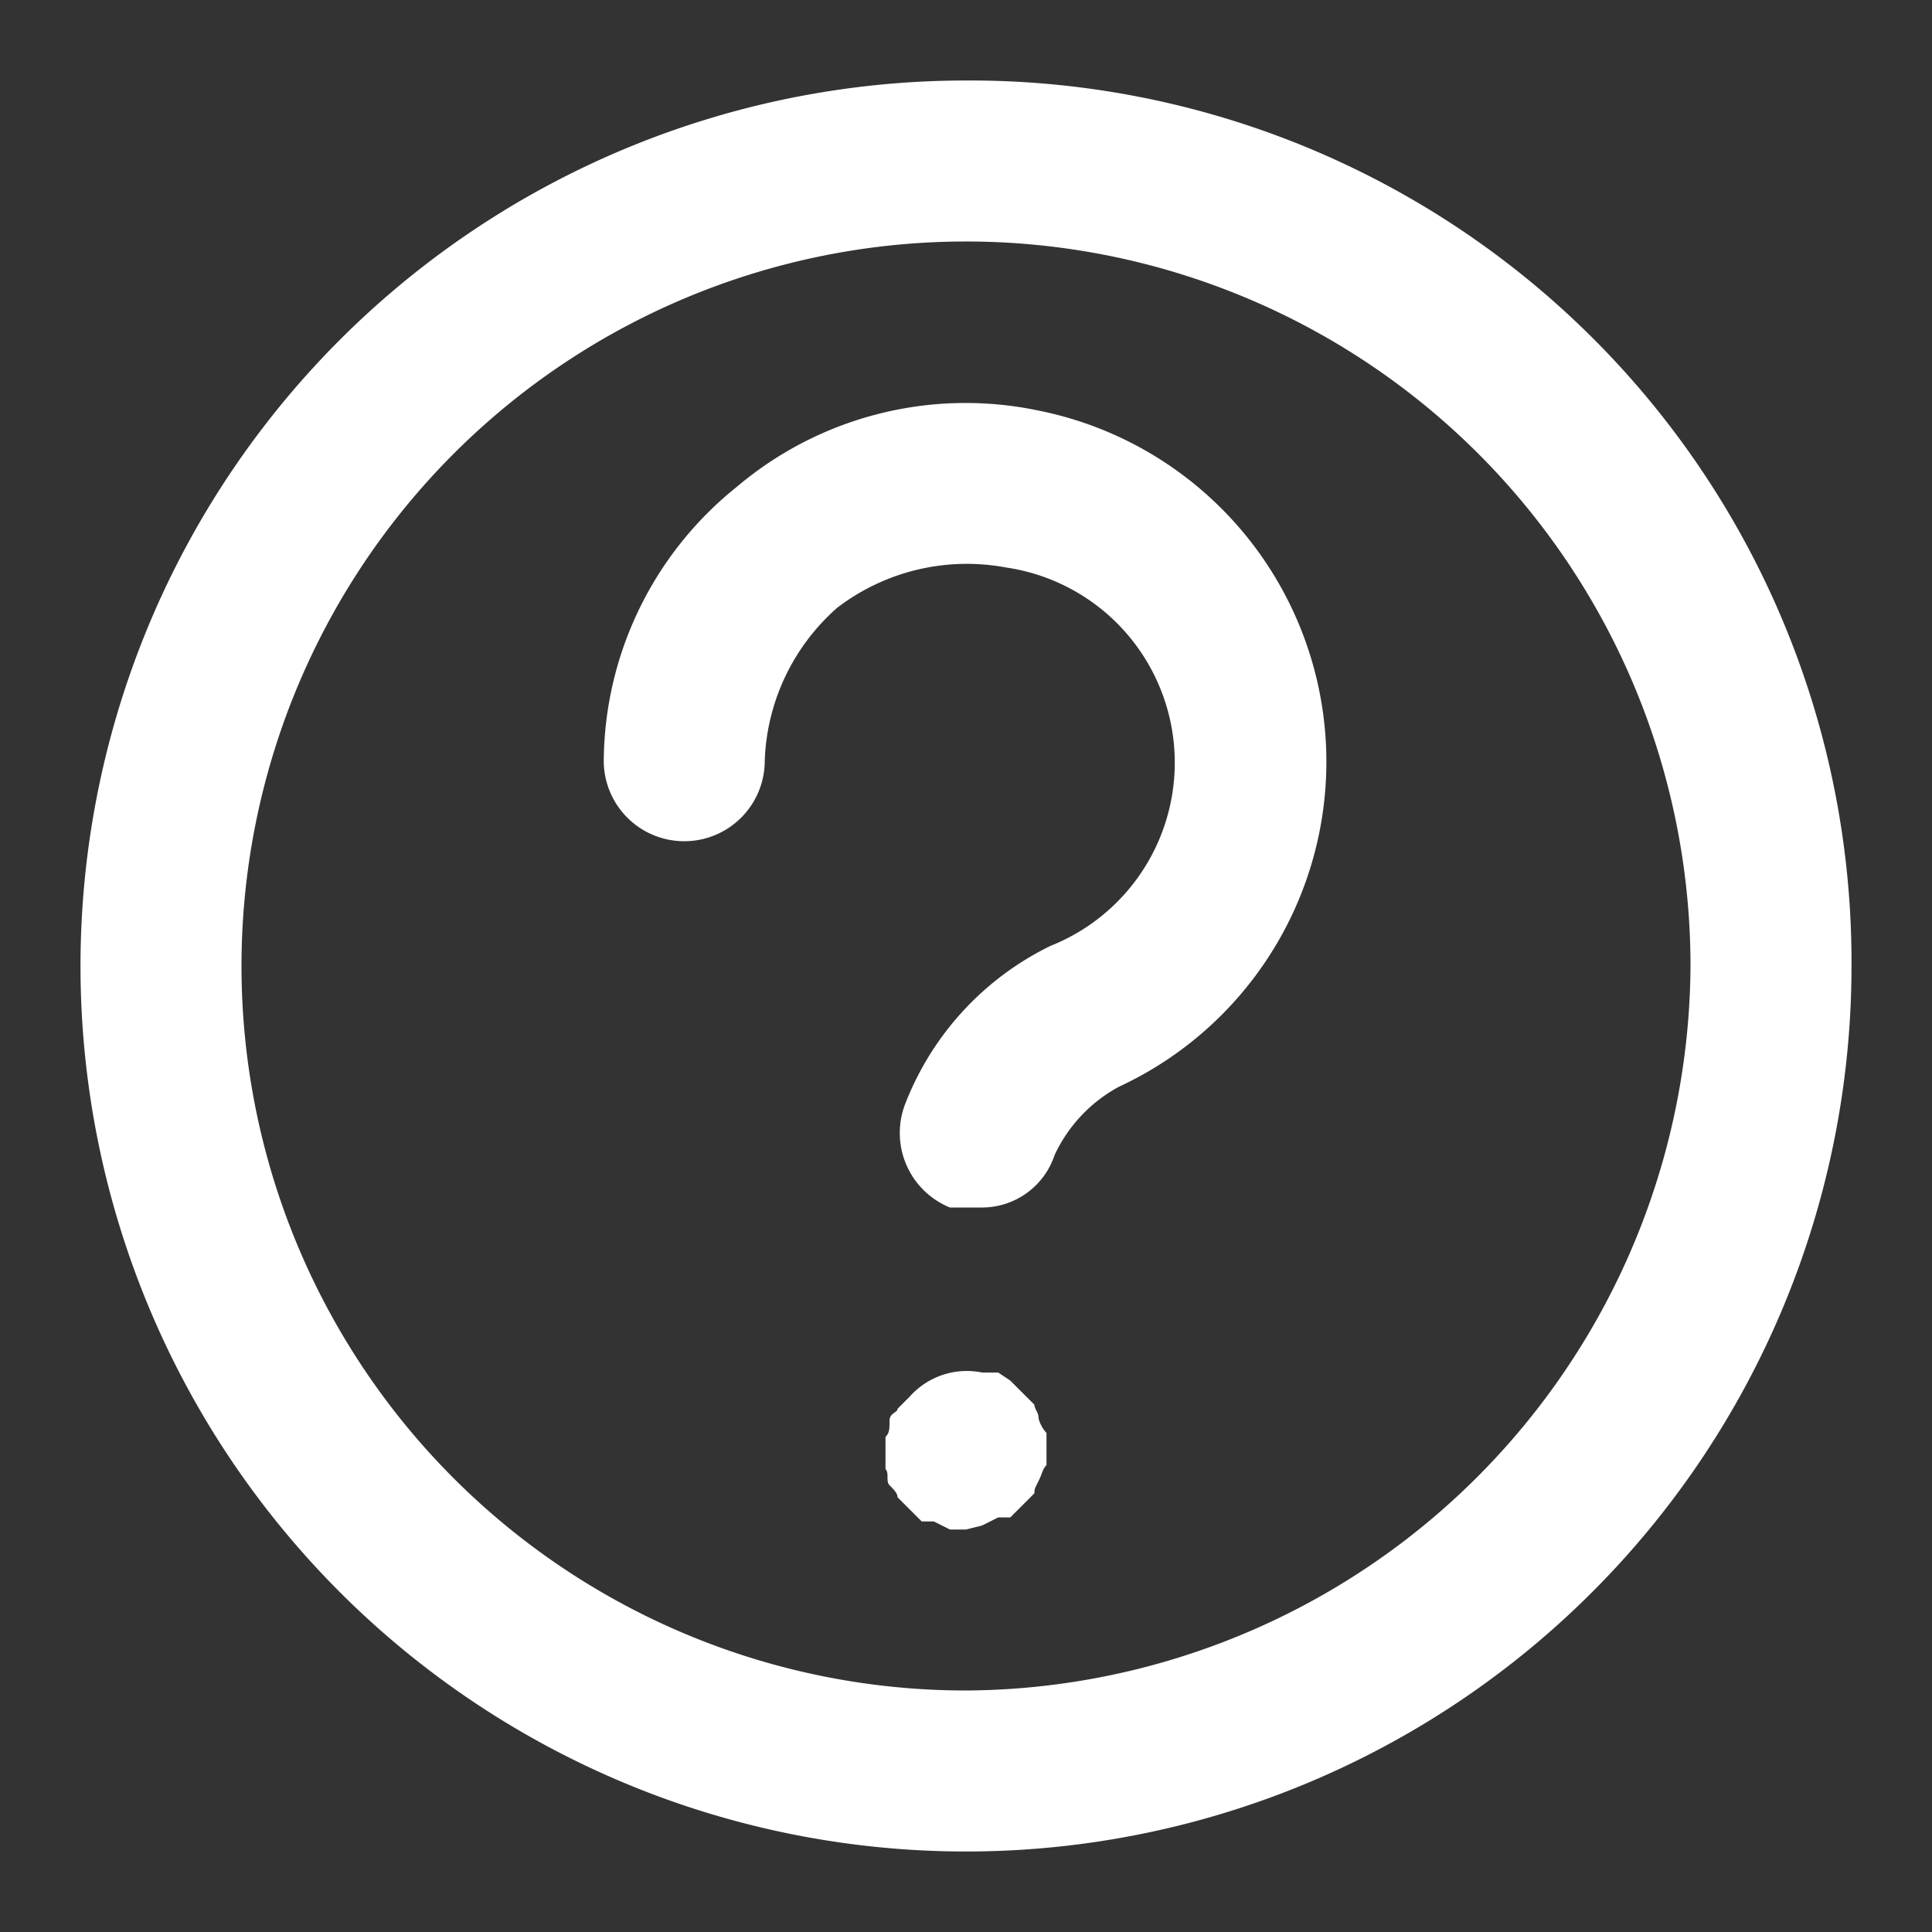 <?xml version="1.0" encoding="utf-8"?>

<!-- Uploaded to: SVG Repo, www.svgrepo.com, Generator: SVG Repo Mixer Tools -->
<svg width="800px" height="800px" viewBox="0 0 48 48" xmlns="http://www.w3.org/2000/svg">
  <rect x="0" y="0" width="48" height="48" fill="#333333" stroke="none"/>
  <title>help-circle</title>
  <g id="Layer_2">
    <g id="invisible_box">
      <rect width="48" height="48" fill="none"/>
    </g>
    <g id="icons_Q2" fill="white">
      <path d="M24,2A22,22,0,1,0,46,24,21.9,21.9,0,0,0,24,2Zm0,40A18,18,0,1,1,42,24,18.1,18.1,0,0,1,24,42Z"/>
      <path d="M24,38h-.4l-.4-.2h-.3l-.3-.3-.3-.3c0-.1-.1-.2-.2-.3s0-.3-.1-.4v-.8c.1-.1.1-.2.1-.4s.2-.2.2-.3l.3-.3a1.9,1.9,0,0,1,1.8-.6h.4l.3.2.3.3.3.3c0,.1.1.2.1.3s.1.3.2.4v.8c-.1.1-.1.2-.2.4s-.1.2-.1.3l-.3.3-.3.3h-.3l-.4.2Z"/>
      <path d="M24.4,30h-.8a2,2,0,0,1-1.1-2.6,7.3,7.3,0,0,1,3.6-3.9A4.9,4.9,0,0,0,25,14.1a5.3,5.3,0,0,0-4.2,1A5.3,5.3,0,0,0,19,18.9a2,2,0,0,1-4,0,8.8,8.8,0,0,1,3.3-6.8,8.8,8.8,0,0,1,7.5-1.9,8.9,8.9,0,0,1,2,16.8,3.7,3.7,0,0,0-1.6,1.7A1.9,1.9,0,0,1,24.4,30Z"/>
    </g>
  </g>
</svg>